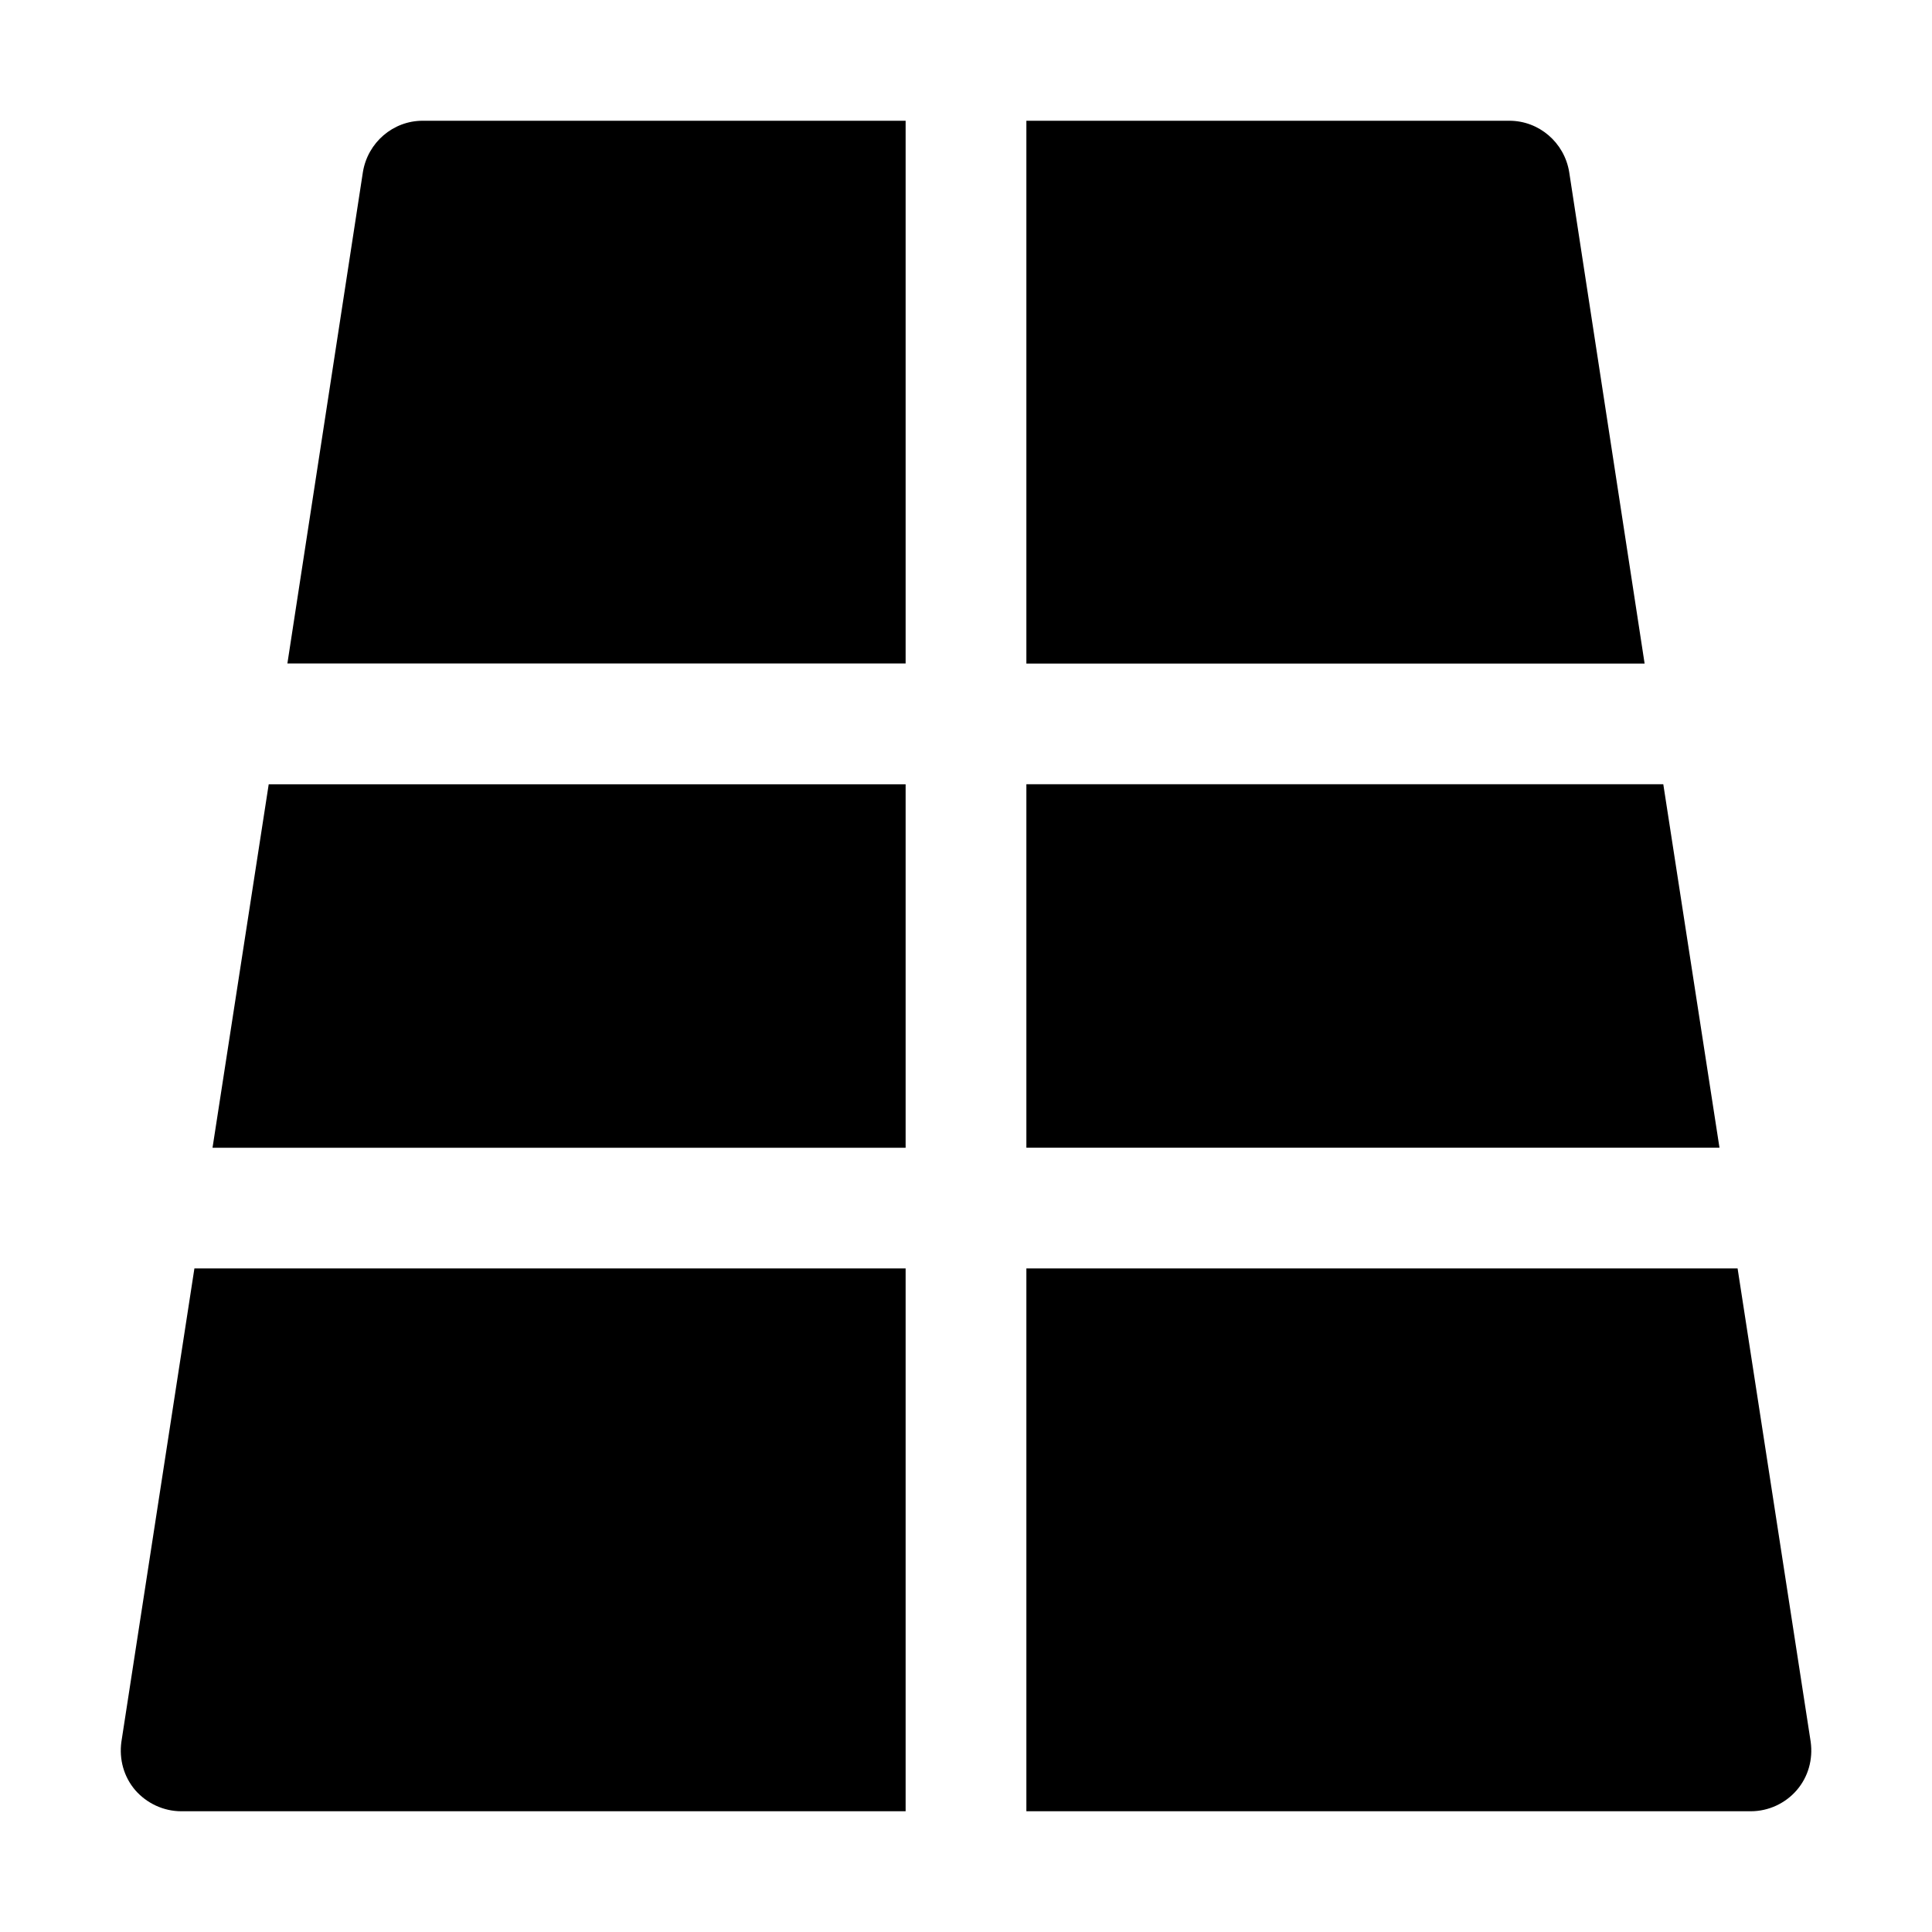 <svg width="24" height="24" viewBox="0 0 24 24" fill="none" xmlns="http://www.w3.org/2000/svg">
<path fill-rule="evenodd" clip-rule="evenodd" d="M11.25 8.242V1.5H5.25C4.883 1.5 4.568 1.77 4.508 2.138L3.57 8.242H11.25ZM11.25 14.258V9.743H3.338L2.64 14.258H11.25ZM21.36 14.257H12.75V9.742H20.662L21.36 14.257ZM22.32 22.238C22.463 22.072 22.523 21.855 22.493 21.637L21.585 15.757H12.75V22.5H21.75C21.968 22.5 22.178 22.403 22.32 22.238ZM11.25 15.757V22.5H2.25C2.033 22.5 1.823 22.402 1.68 22.238C1.538 22.072 1.478 21.855 1.508 21.637L2.415 15.757H11.25ZM12.75 8.243H20.43L19.493 2.137C19.433 1.77 19.118 1.5 18.75 1.5H12.75V8.243Z" fill="black"/>
</svg>
